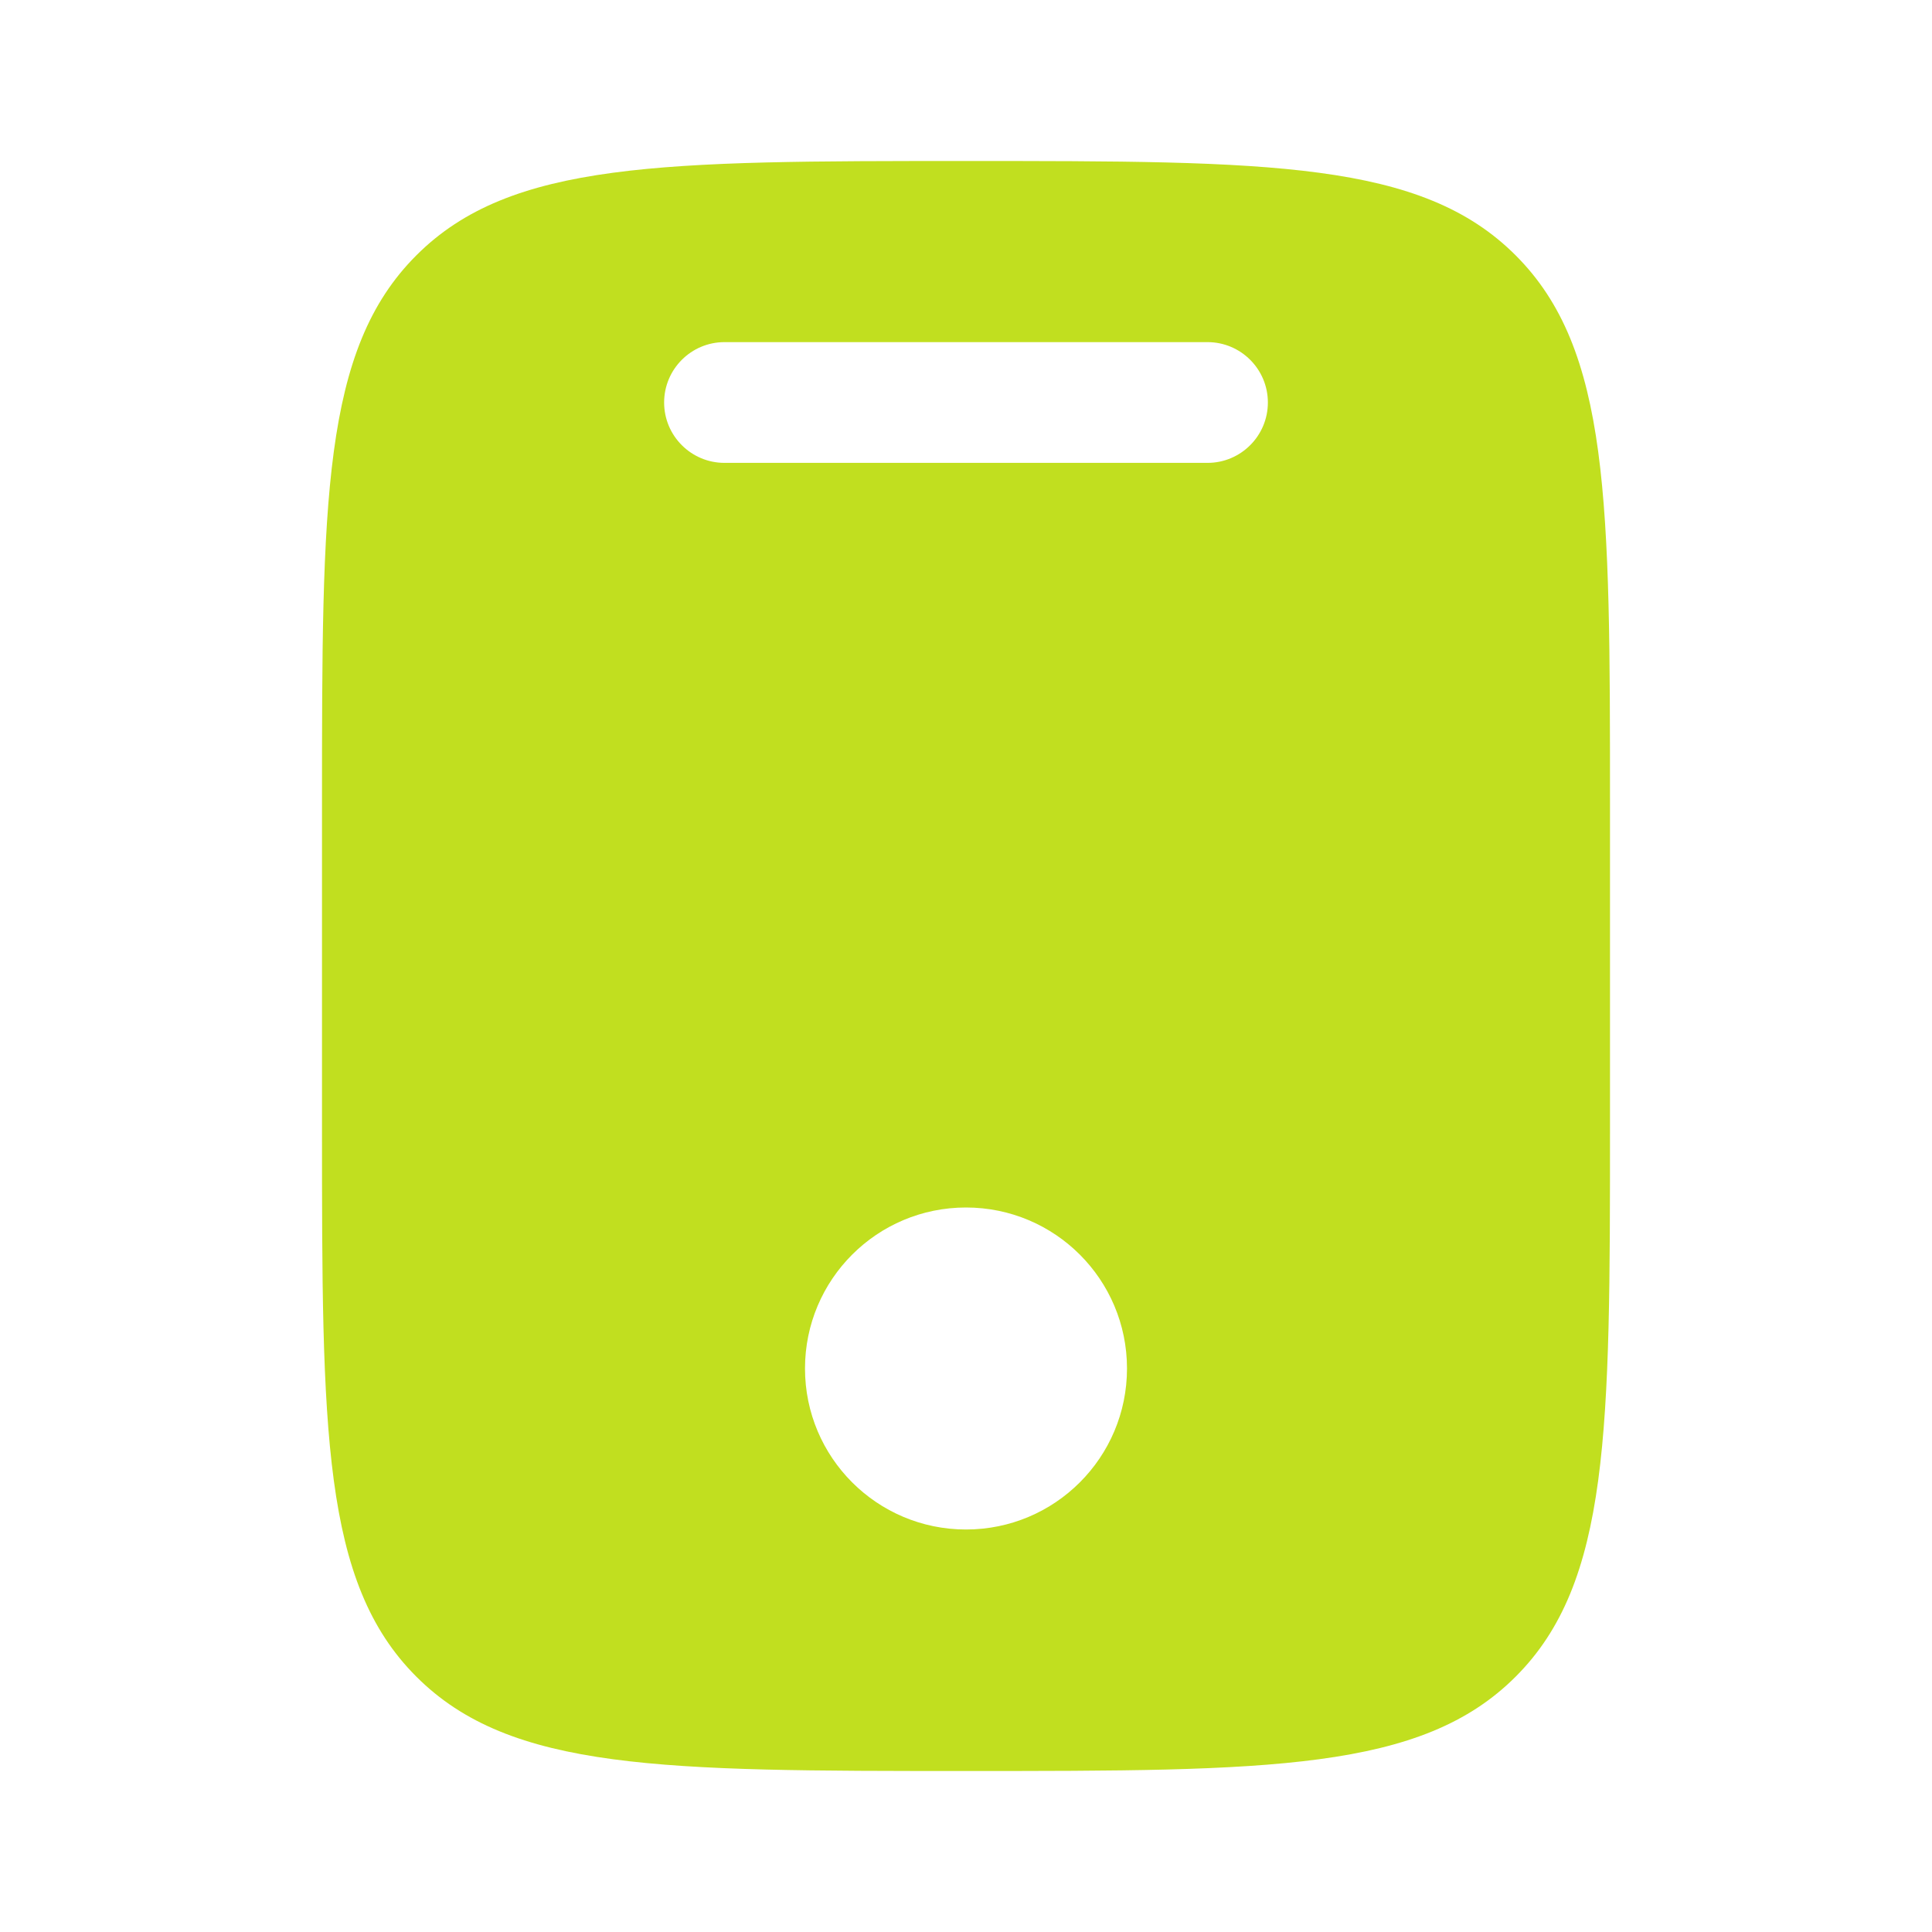 <!DOCTYPE svg PUBLIC "-//W3C//DTD SVG 1.1//EN" "http://www.w3.org/Graphics/SVG/1.1/DTD/svg11.dtd">

<!-- Uploaded to: SVG Repo, www.svgrepo.com, Transformed by: SVG Repo Mixer Tools -->
<svg width="16px" height="16px" viewBox="0 0 24 24" fill="none" xmlns="http://www.w3.org/2000/svg">

<g id="SVGRepo_bgCarrier" stroke-width="0"/>

<g id="SVGRepo_tracerCarrier" stroke-linecap="round" stroke-linejoin="round"/>

<g id="SVGRepo_iconCarrier"> <path fill-rule="evenodd" clip-rule="evenodd" d="M5.172 3.172C4 4.343 4 6.229 4 10V14C4 17.771 4 19.657 5.172 20.828C6.343 22 8.229 22 12 22C15.771 22 17.657 22 18.828 20.828C20 19.657 20 17.771 20 14V10C20 6.229 20 4.343 18.828 3.172C17.657 2 15.771 2 12 2C8.229 2 6.343 2 5.172 3.172ZM9 4.25C8.586 4.25 8.25 4.586 8.25 5C8.25 5.414 8.586 5.75 9 5.75H15C15.414 5.75 15.75 5.414 15.75 5C15.75 4.586 15.414 4.25 15 4.25H9ZM12 19C13.105 19 14 18.105 14 17C14 15.895 13.105 15 12 15C10.895 15 10 15.895 10 17C10 18.105 10.895 19 12 19Z" fill="#C1DF1F"/> </g>

</svg>